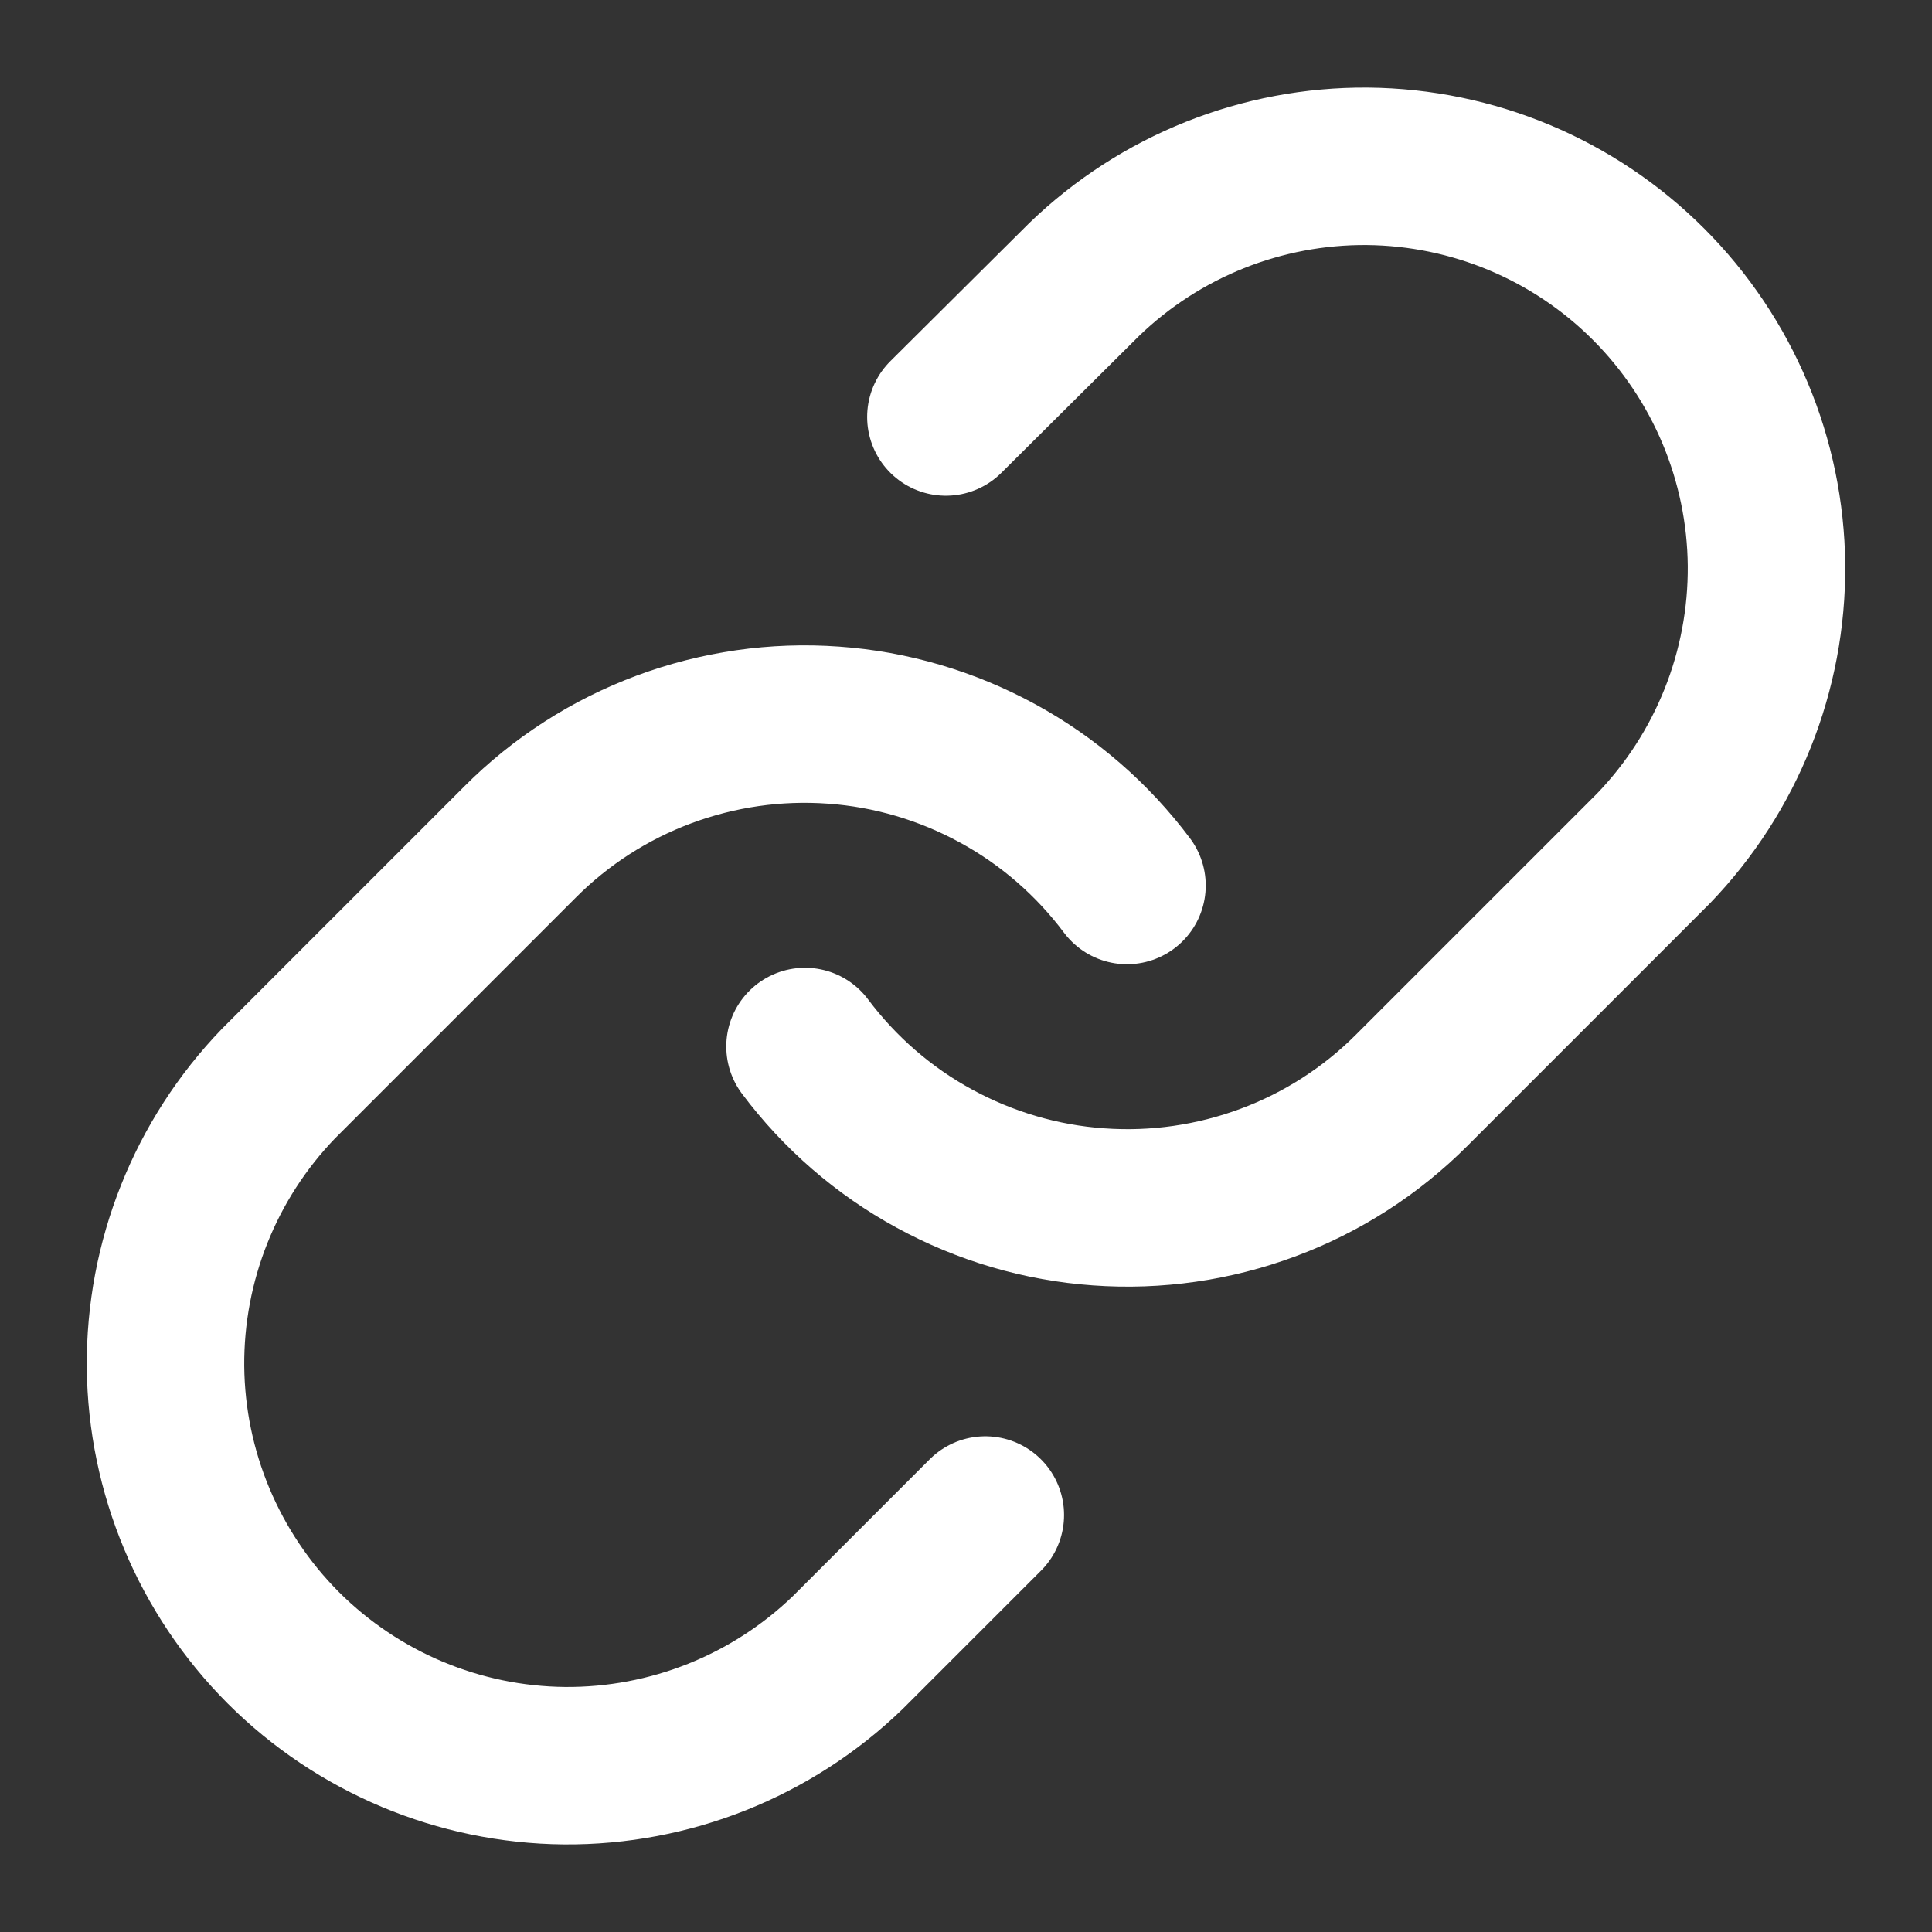 <svg xmlns="http://www.w3.org/2000/svg" width="12" height="12" viewBox="0 0 12 12" fill="none">
  <rect x="0" y="0" width="12" height="12" fill="#333333" stroke="none"/>
  <g clip-path="url(#clip0_2669_22385)">
    <path d="M5 6.5C5.215 6.787 5.489 7.025 5.803 7.196C6.118 7.368 6.466 7.471 6.823 7.496C7.181 7.522 7.54 7.47 7.876 7.345C8.212 7.22 8.517 7.024 8.77 6.77L10.27 5.27C10.725 4.798 10.977 4.167 10.972 3.511C10.966 2.856 10.703 2.229 10.239 1.765C9.776 1.302 9.149 1.039 8.493 1.033C7.838 1.028 7.207 1.28 6.735 1.735L5.875 2.59" stroke="white" stroke-width="0.978" stroke-linecap="round" stroke-linejoin="round"/>
    <path d="M7 5.5C6.785 5.213 6.511 4.975 6.197 4.804C5.882 4.632 5.534 4.529 5.177 4.504C4.819 4.478 4.46 4.53 4.124 4.655C3.788 4.78 3.483 4.976 3.23 5.23L1.73 6.73C1.275 7.202 1.023 7.833 1.028 8.489C1.034 9.144 1.297 9.771 1.76 10.235C2.224 10.698 2.851 10.961 3.506 10.967C4.162 10.972 4.793 10.72 5.265 10.265L6.12 9.41" stroke="white" stroke-width="0.978" stroke-linecap="round" stroke-linejoin="round"/>
  </g>
  <defs>
    <clipPath id="clip0_2669_22385">
      <rect width="12" height="12" fill="white"/>
    </clipPath>
  </defs>
</svg>